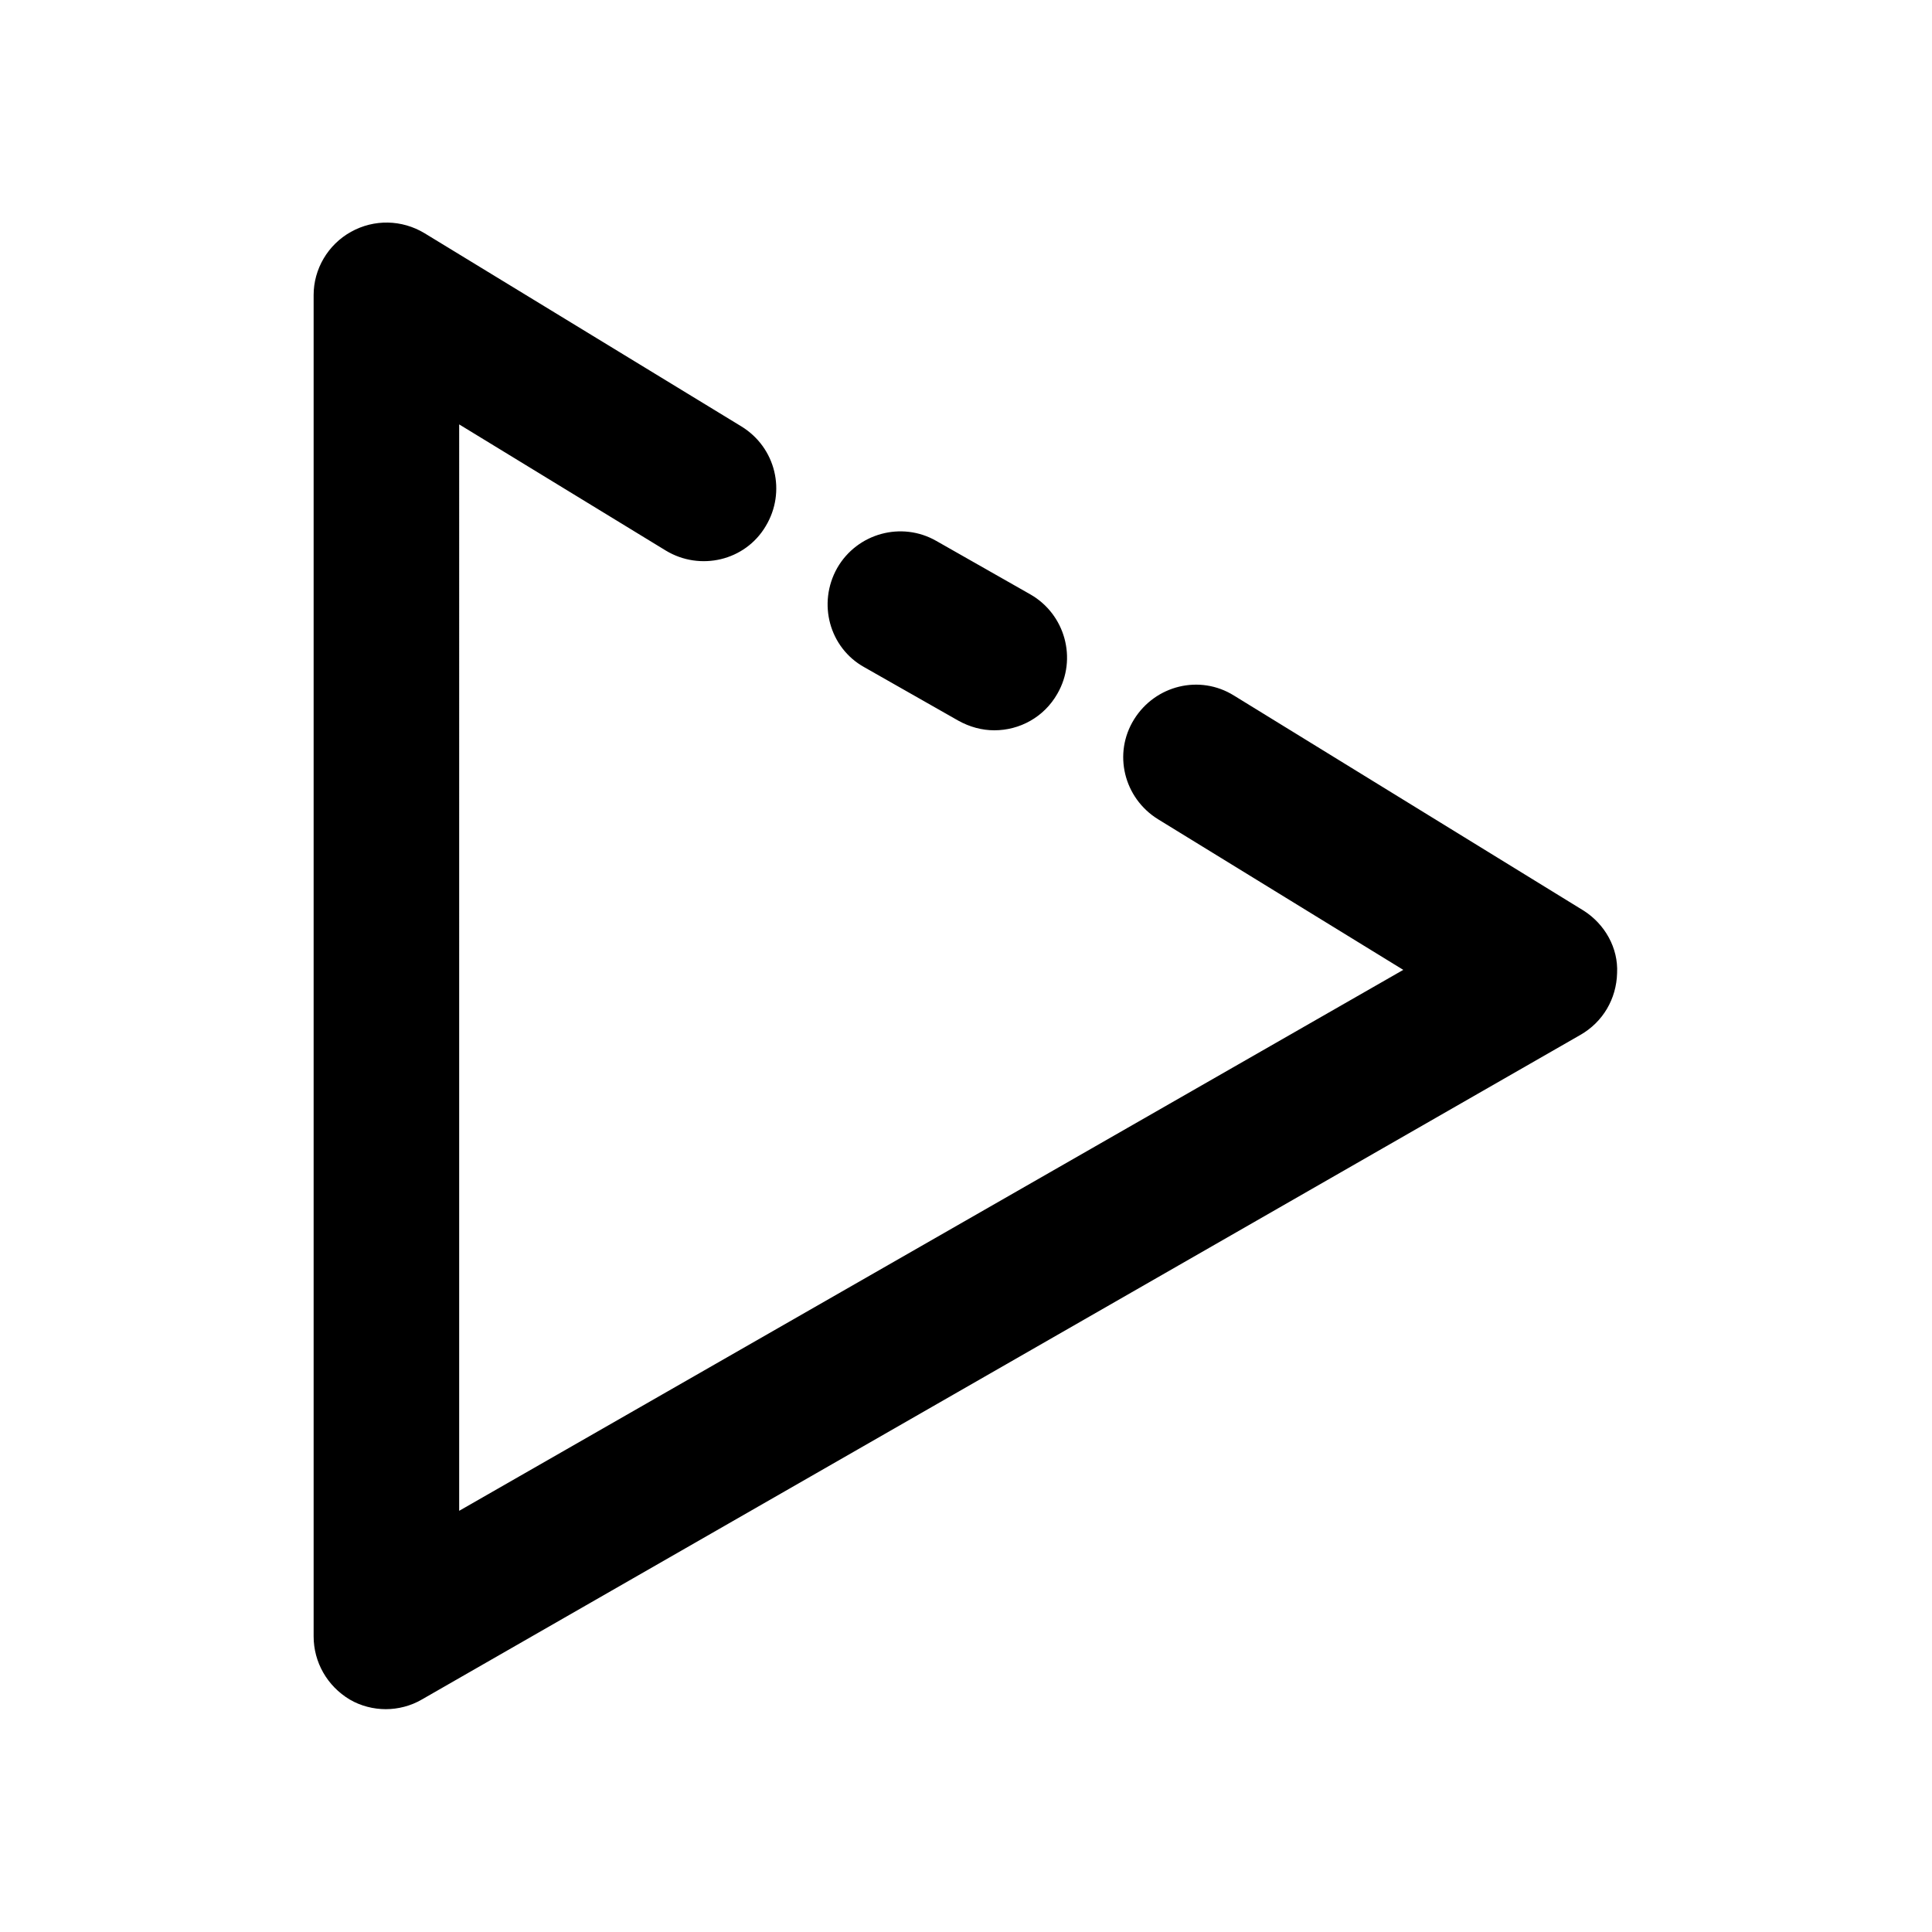 <svg version="1.1" id="Layer_1" xmlns="http://www.w3.org/2000/svg" x="0" y="0" viewBox="0 0 300 300" xml:space="preserve"><style/><path d="M245.9 141.4L191.6 108c-5.3-3.3-12.2-1.6-15.5 3.7-3.3 5.3-1.6 12.2 3.7 15.5l38.1 23.4-146.6 84V65.9l32.1 19.6c5.3 3.2 12.3 1.6 15.5-3.8 3.2-5.3 1.6-12.2-3.8-15.5l-49.2-30c-3.5-2.1-7.8-2.2-11.4-.2-3.6 2-5.8 5.8-5.8 9.8v208.3c0 4 2.1 7.7 5.6 9.8 1.7 1 3.7 1.5 5.6 1.5 1.9 0 3.9-.5 5.6-1.5l179.9-103.2c3.5-2 5.6-5.6 5.7-9.6.2-3.9-1.9-7.6-5.2-9.7zm-111.7-37.8l14.6 8.3c1.8 1 3.7 1.5 5.6 1.5 3.9 0 7.7-2 9.8-5.7 3.1-5.4 1.2-12.3-4.2-15.4L145.4 84c-5.4-3.1-12.3-1.2-15.4 4.2-3.1 5.5-1.2 12.4 4.2 15.4z"/></svg>